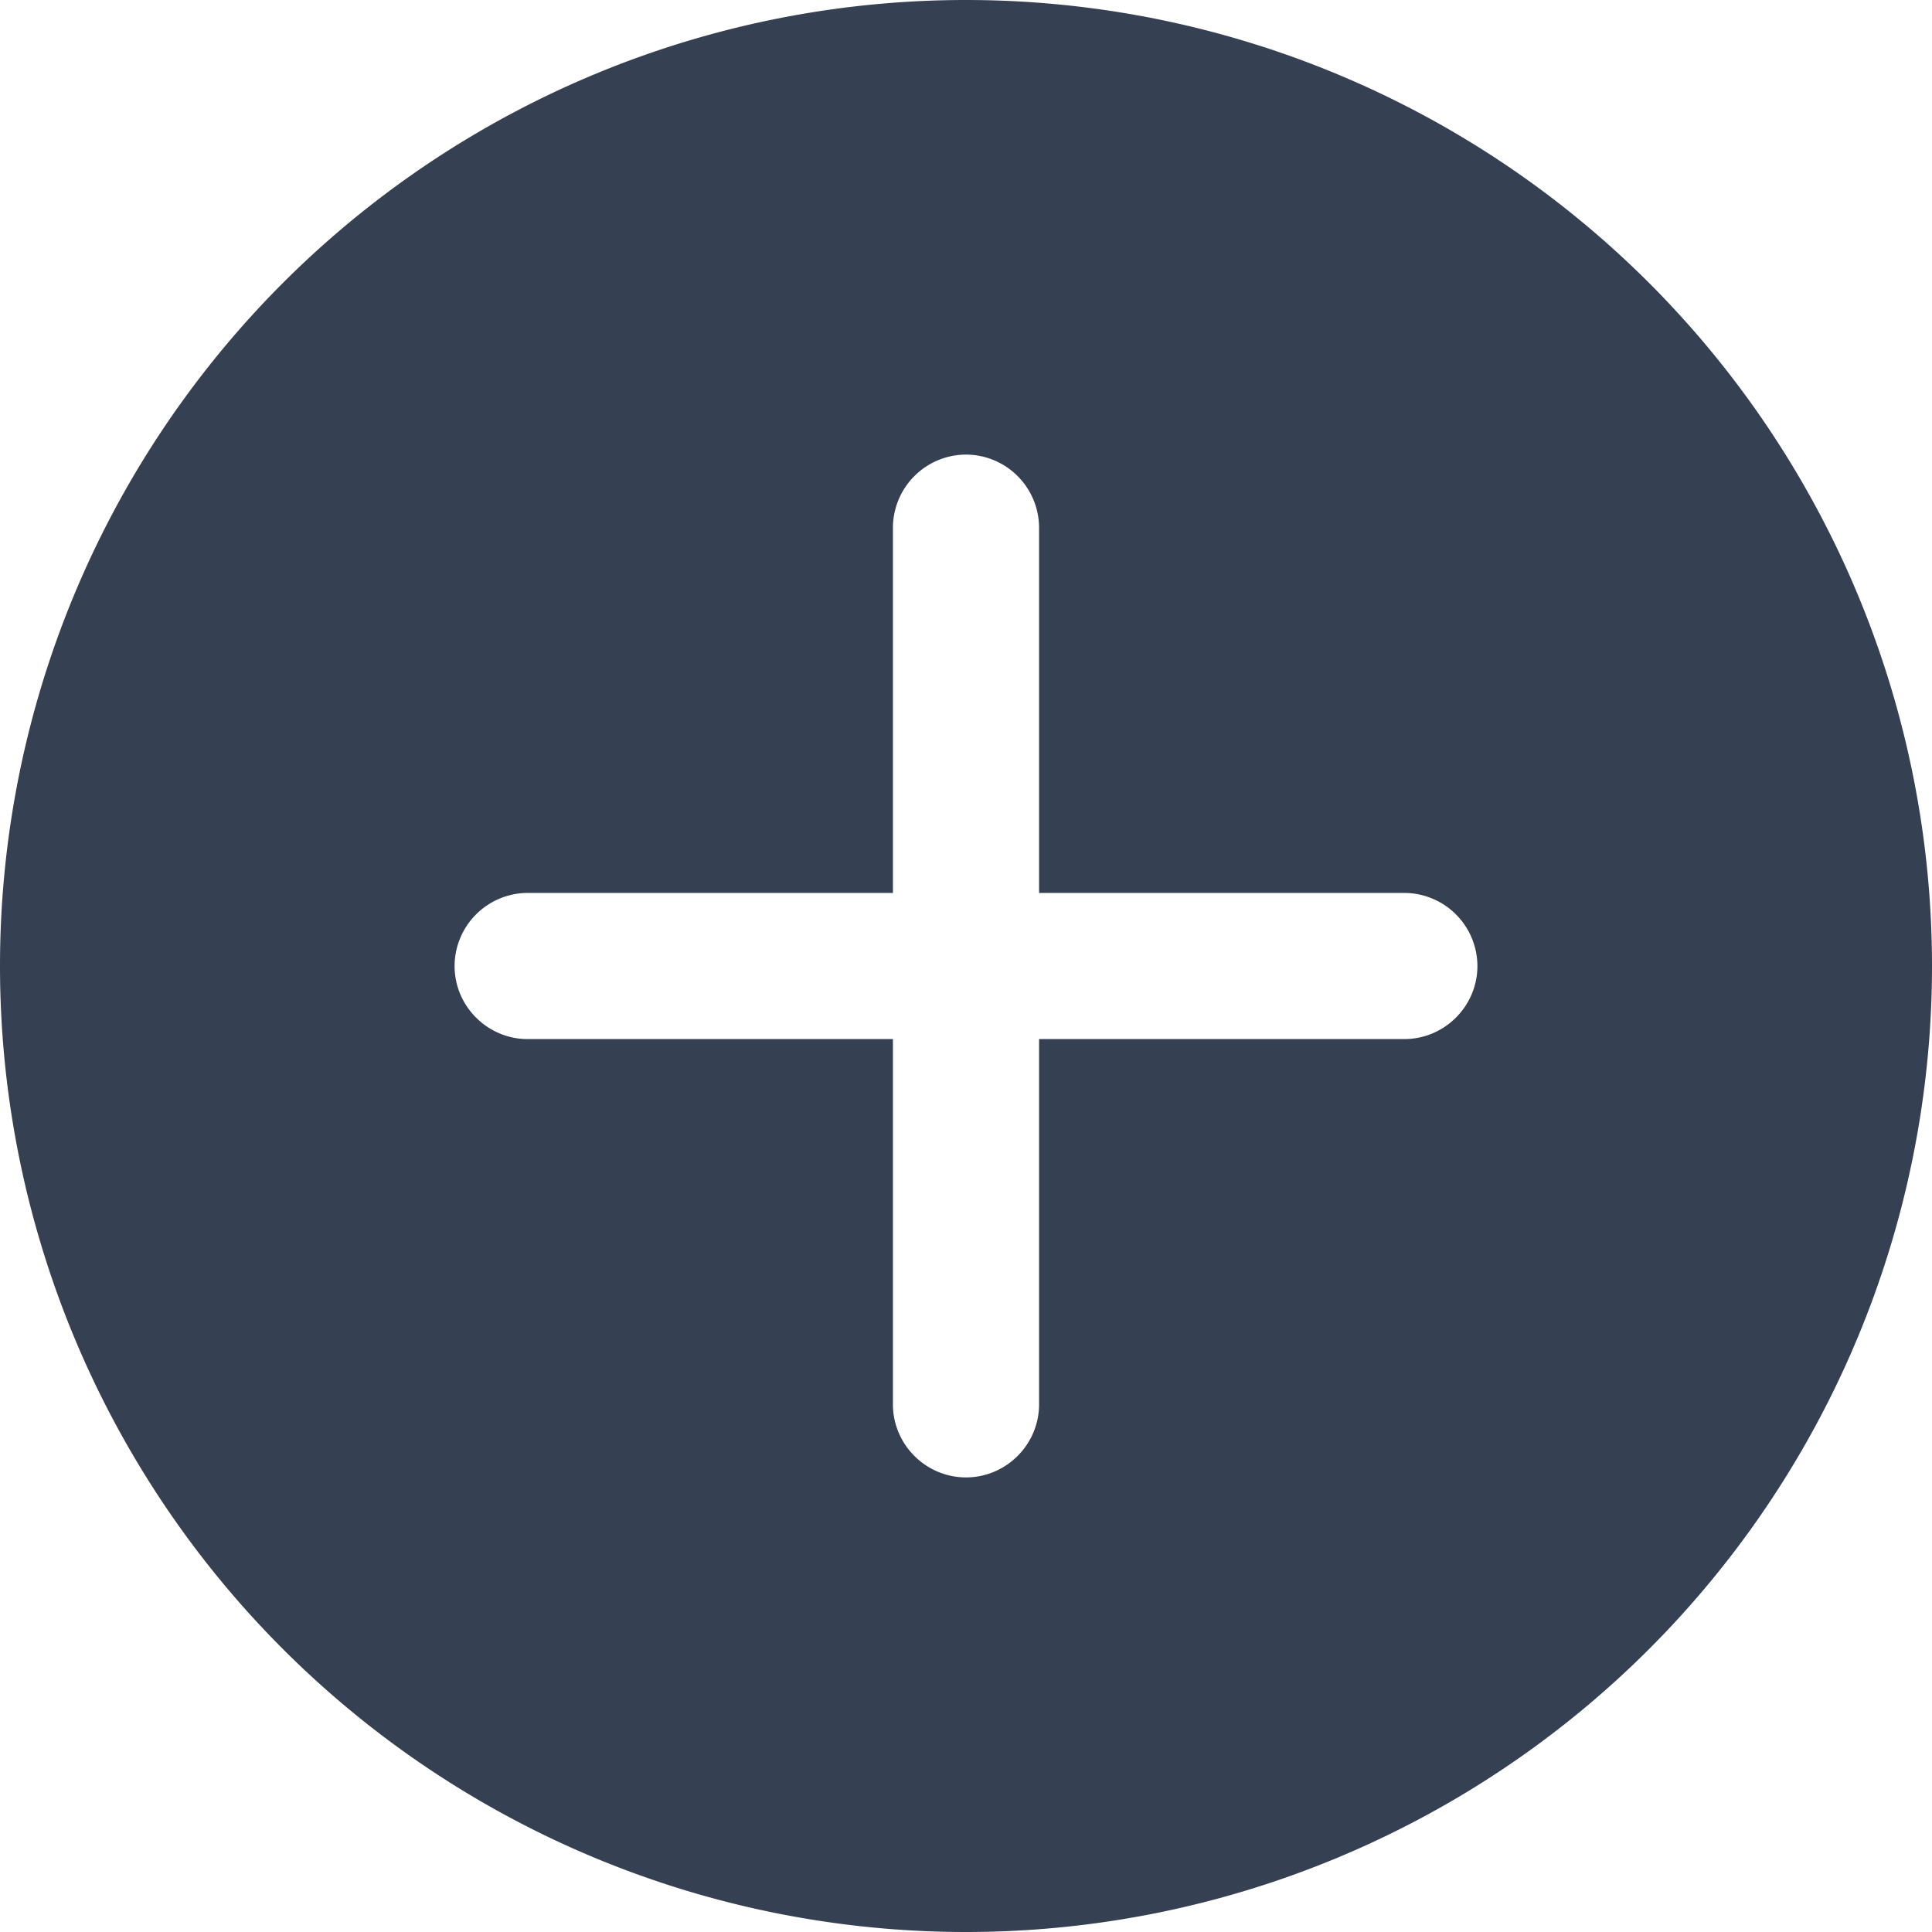 <svg xmlns="http://www.w3.org/2000/svg" width="17" height="17" viewBox="0 0 17 17">
    <path fill="#354052" fill-rule="evenodd" d="M8.5 17a8.5 8.5 0 1 1 0-17 8.5 8.5 0 0 1 0 17zm3.857-7.857c.354 0 .643-.29.643-.643a.645.645 0 0 0-.643-.643H9.143V4.643A.645.645 0 0 0 8.5 4a.645.645 0 0 0-.643.643v3.214H4.643A.645.645 0 0 0 4 8.5c0 .354.29.643.643.643h3.214v3.214c0 .354.29.643.643.643.354 0 .643-.29.643-.643V9.143h3.214z"/>
</svg>
